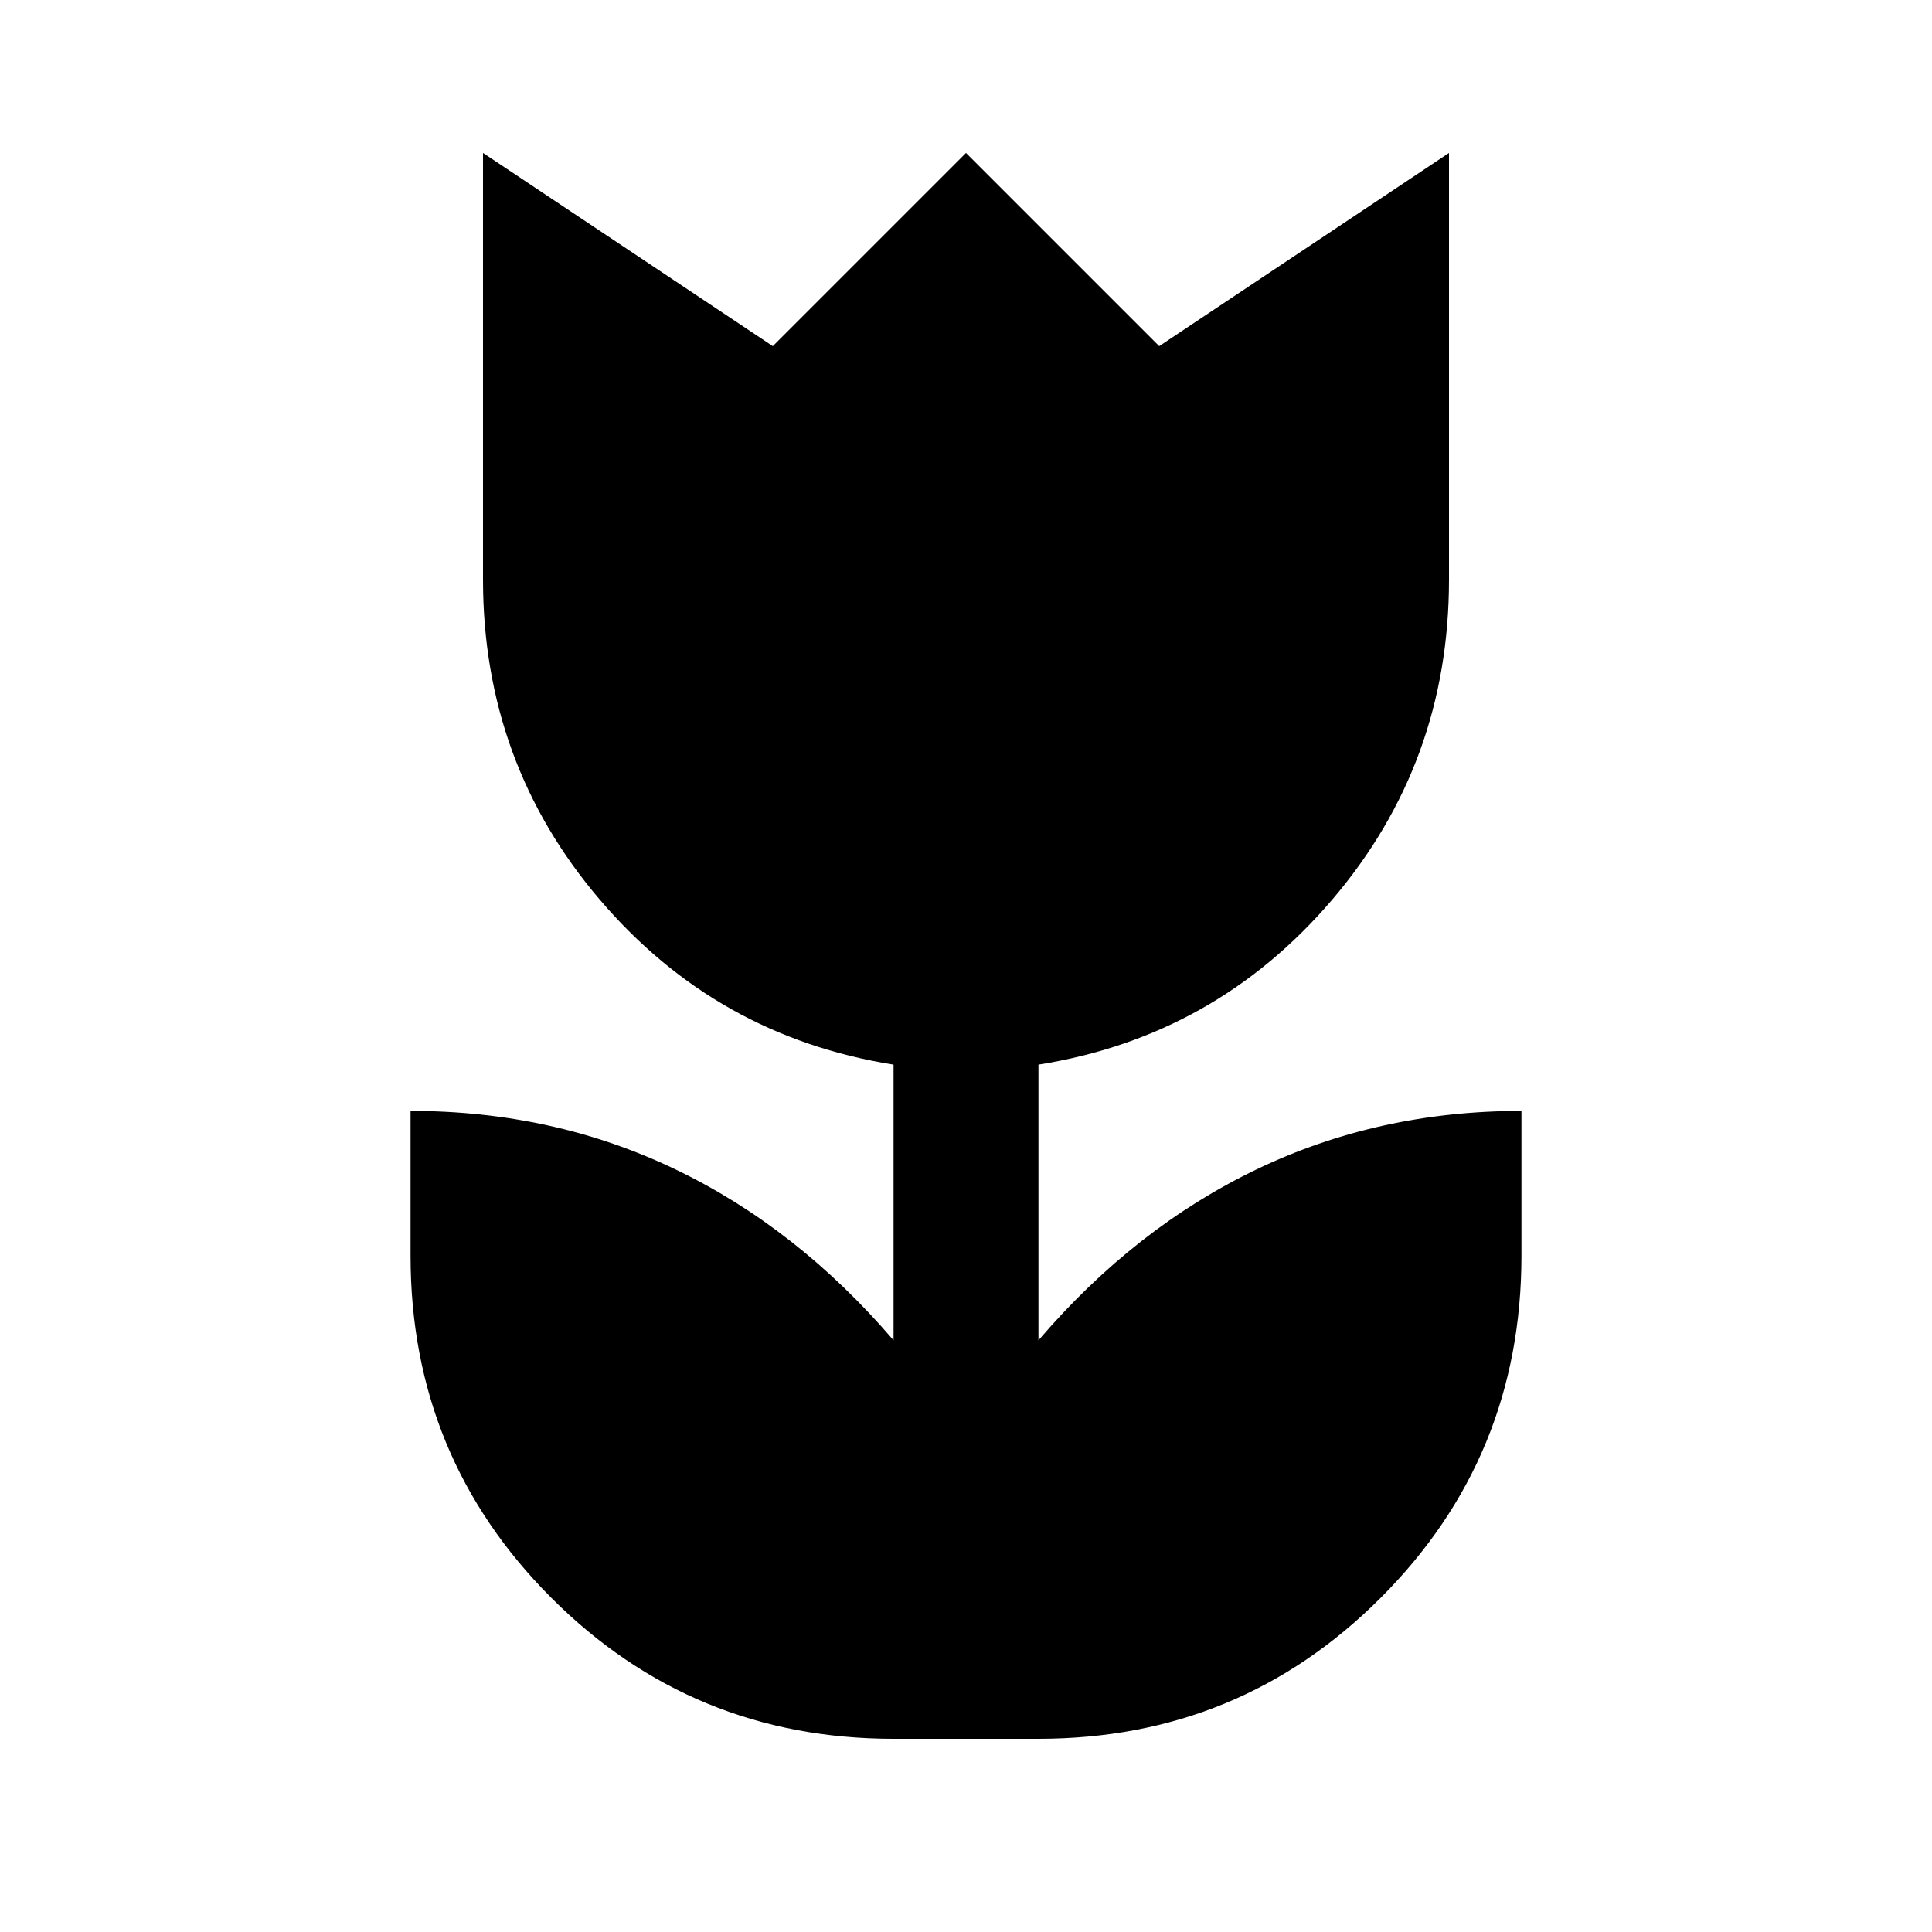 <svg xmlns="http://www.w3.org/2000/svg" height="20" viewBox="0 -960 960 960" width="20"><path d="M444-96q-100 0-170-70t-70-170v-72q71 0 131.5 29T444-294v-137q-88-14-146-82t-58-159v-212l144 96 96-96 96 96 144-96v212q0 91-58 159t-146 82v137q48-56 108.5-85T756-408v72q0 100-70 170T516-96h-72Z"/></svg>